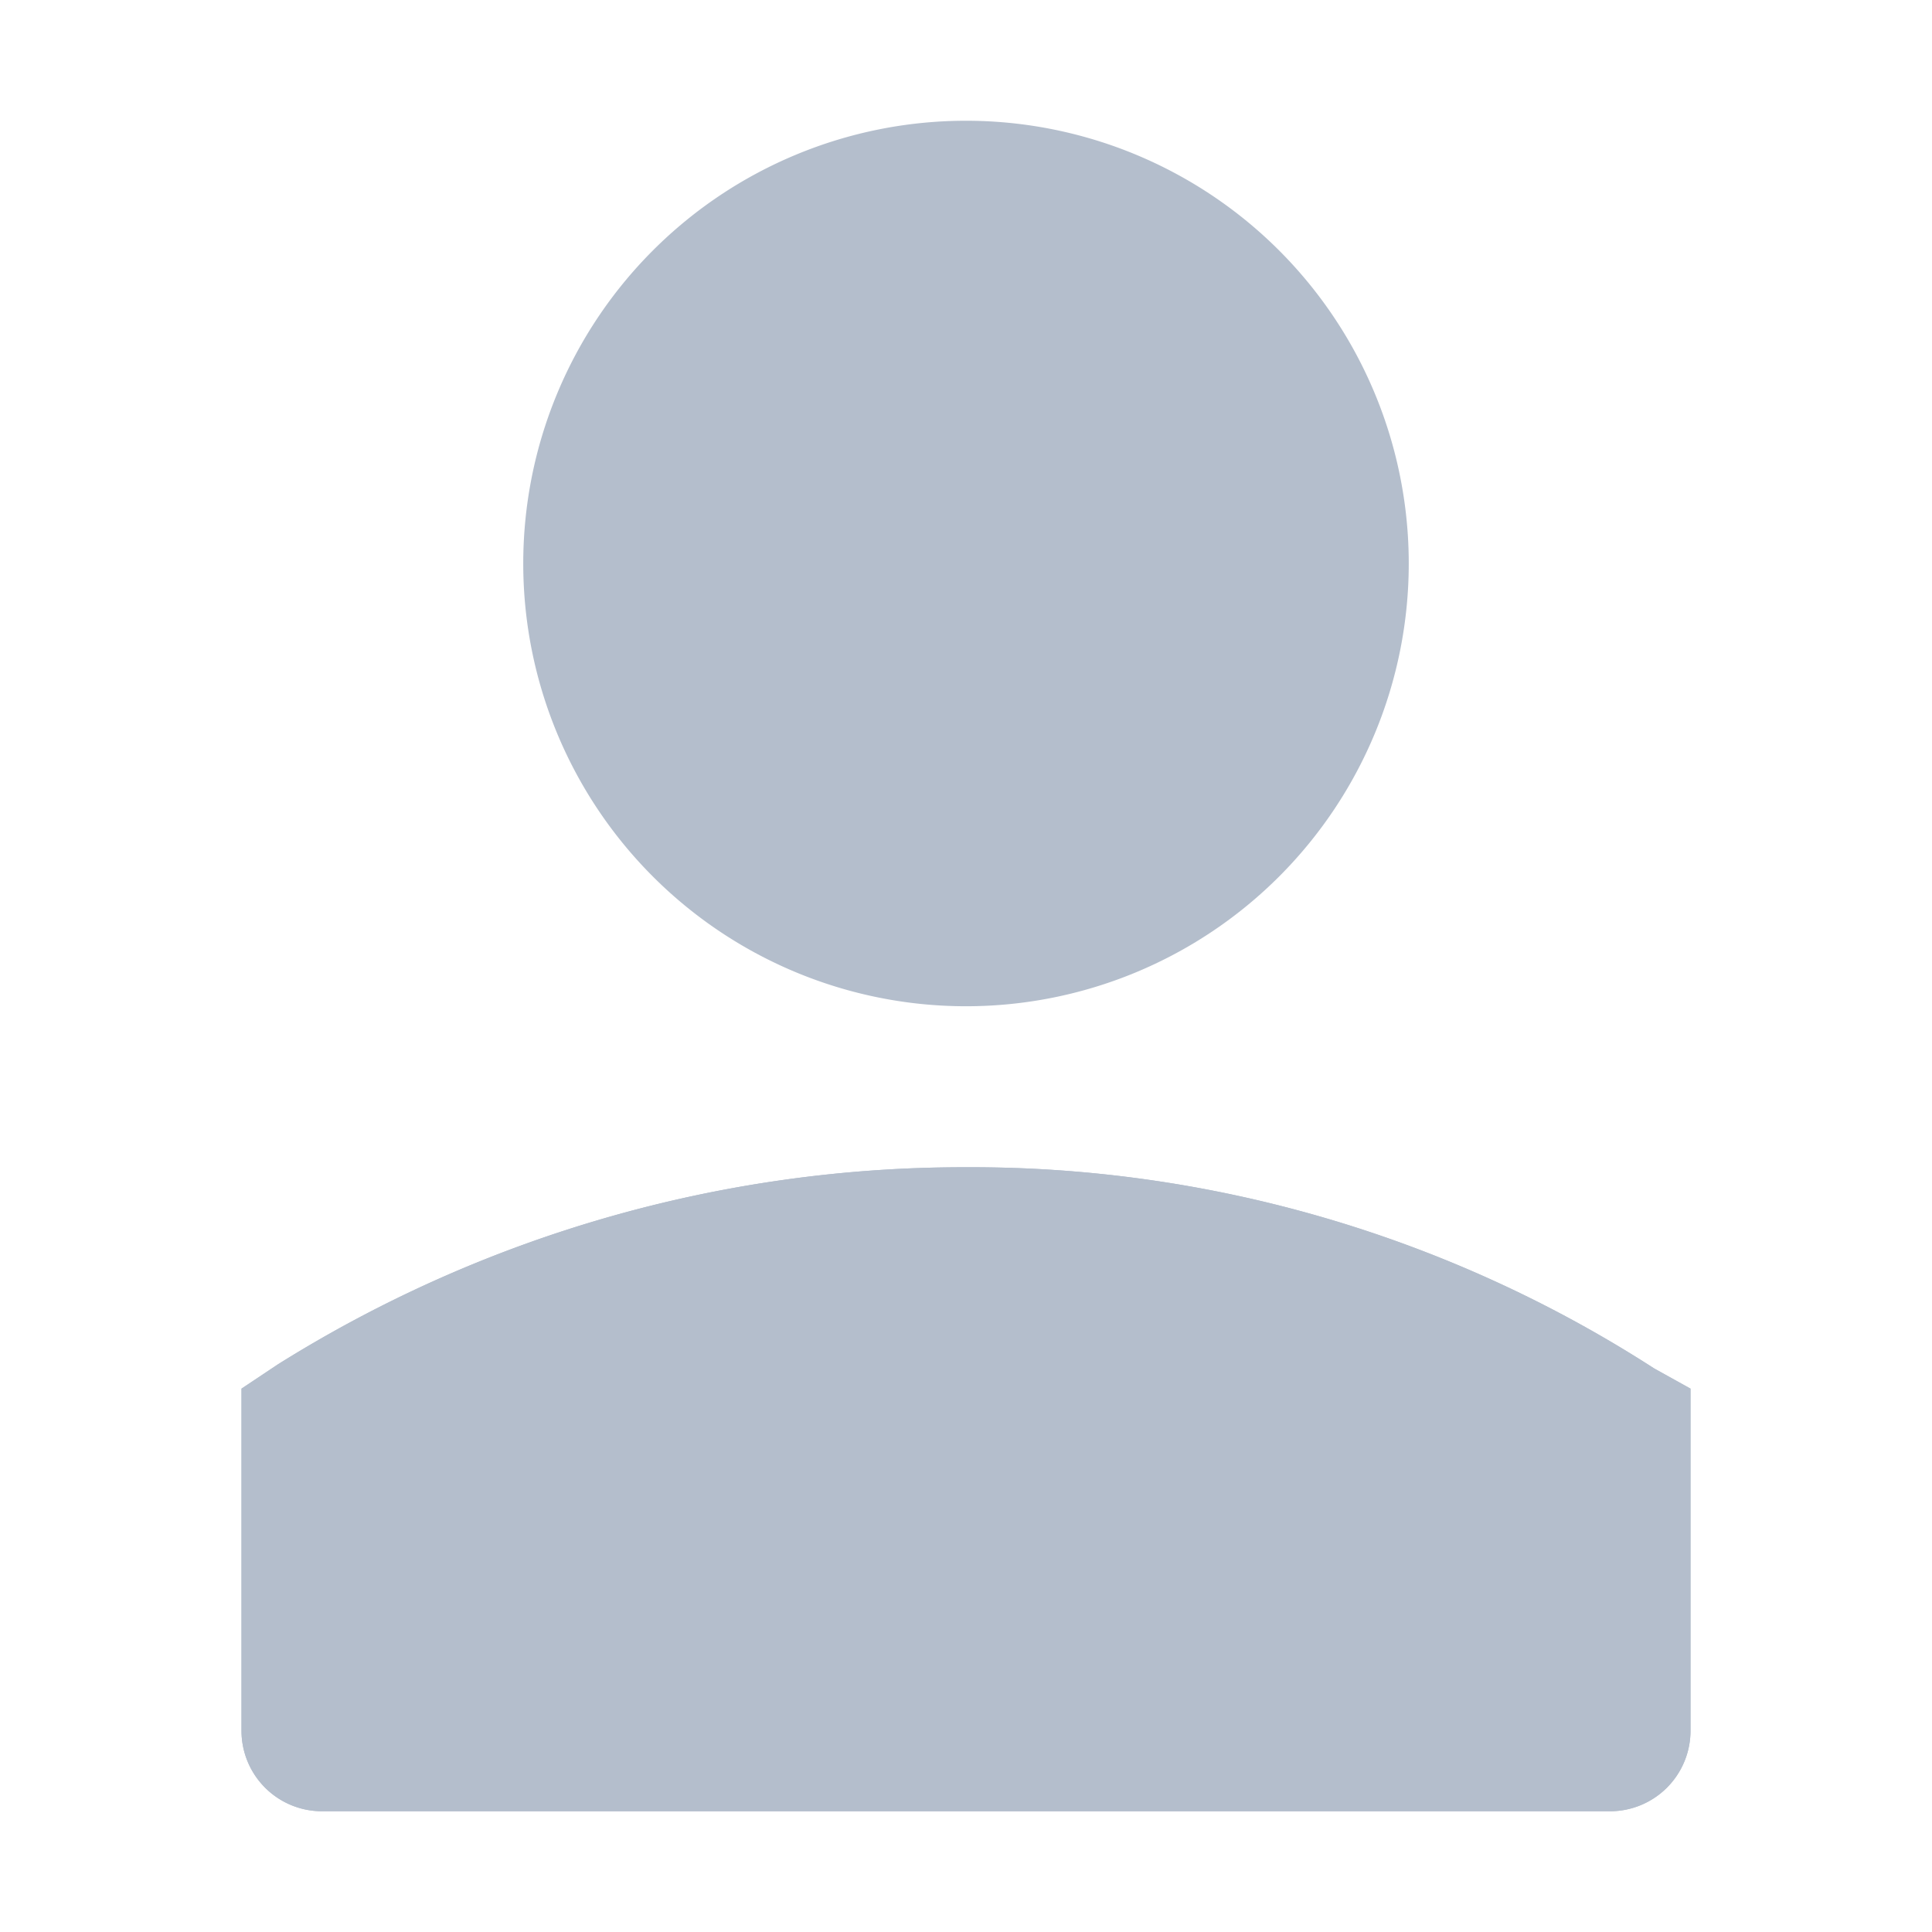 <svg xmlns="http://www.w3.org/2000/svg" xmlns:xlink="http://www.w3.org/1999/xlink" width="24" height="24" viewBox="0 0 24 24">
  <defs>
    <clipPath id="clip-path">
      <rect id="사각형_3" data-name="사각형 3" width="24" height="24" fill="#fff"/>
    </clipPath>
  </defs>
  <g id="ico-user" clip-path="url(#clip-path)">
    <g id="Layer_2" data-name="Layer 2">
      <g id="invisible_box" data-name="invisible box">
        <rect id="사각형_4" data-name="사각형 4" width="24" height="24" fill="none"/>
      </g>
      <g id="icons_Q2" data-name="icons Q2" transform="translate(3 1.5)">
        <g id="그룹_2" data-name="그룹 2">
          <path id="패스_2" data-name="패스 2" d="M14.167,2a5.5,5.5,0,1,0,5.5,5.5A5.5,5.5,0,0,0,14.167,2Z" transform="translate(-5.167 -2)" fill="#b4becc"/>
          <path id="패스_3" data-name="패스 3" d="M21,27.333H5a1,1,0,0,1-1-1v-4.25l.45-.3A16.05,16.05,0,0,1,13,19.333a15.65,15.65,0,0,1,8.55,2.5l.45.25v4.25A1,1,0,0,1,21,27.333Zm-15-2H20v-2.1a13.75,13.75,0,0,0-7-1.9,14.2,14.2,0,0,0-7,1.85Z" transform="translate(-4 -6.333)" fill="#b4becc"/>
          <path id="패스_4" data-name="패스 4" d="M21,27.333H5a1,1,0,0,1-1-1v-4.25l.45-.3A16.05,16.05,0,0,1,13,19.333a15.65,15.65,0,0,1,8.55,2.5l.45.25v4.25A1,1,0,0,1,21,27.333Z" transform="translate(-4 -6.333)" fill="#b4becc"/>
        </g>
      </g>
    </g>
  </g>
</svg>
